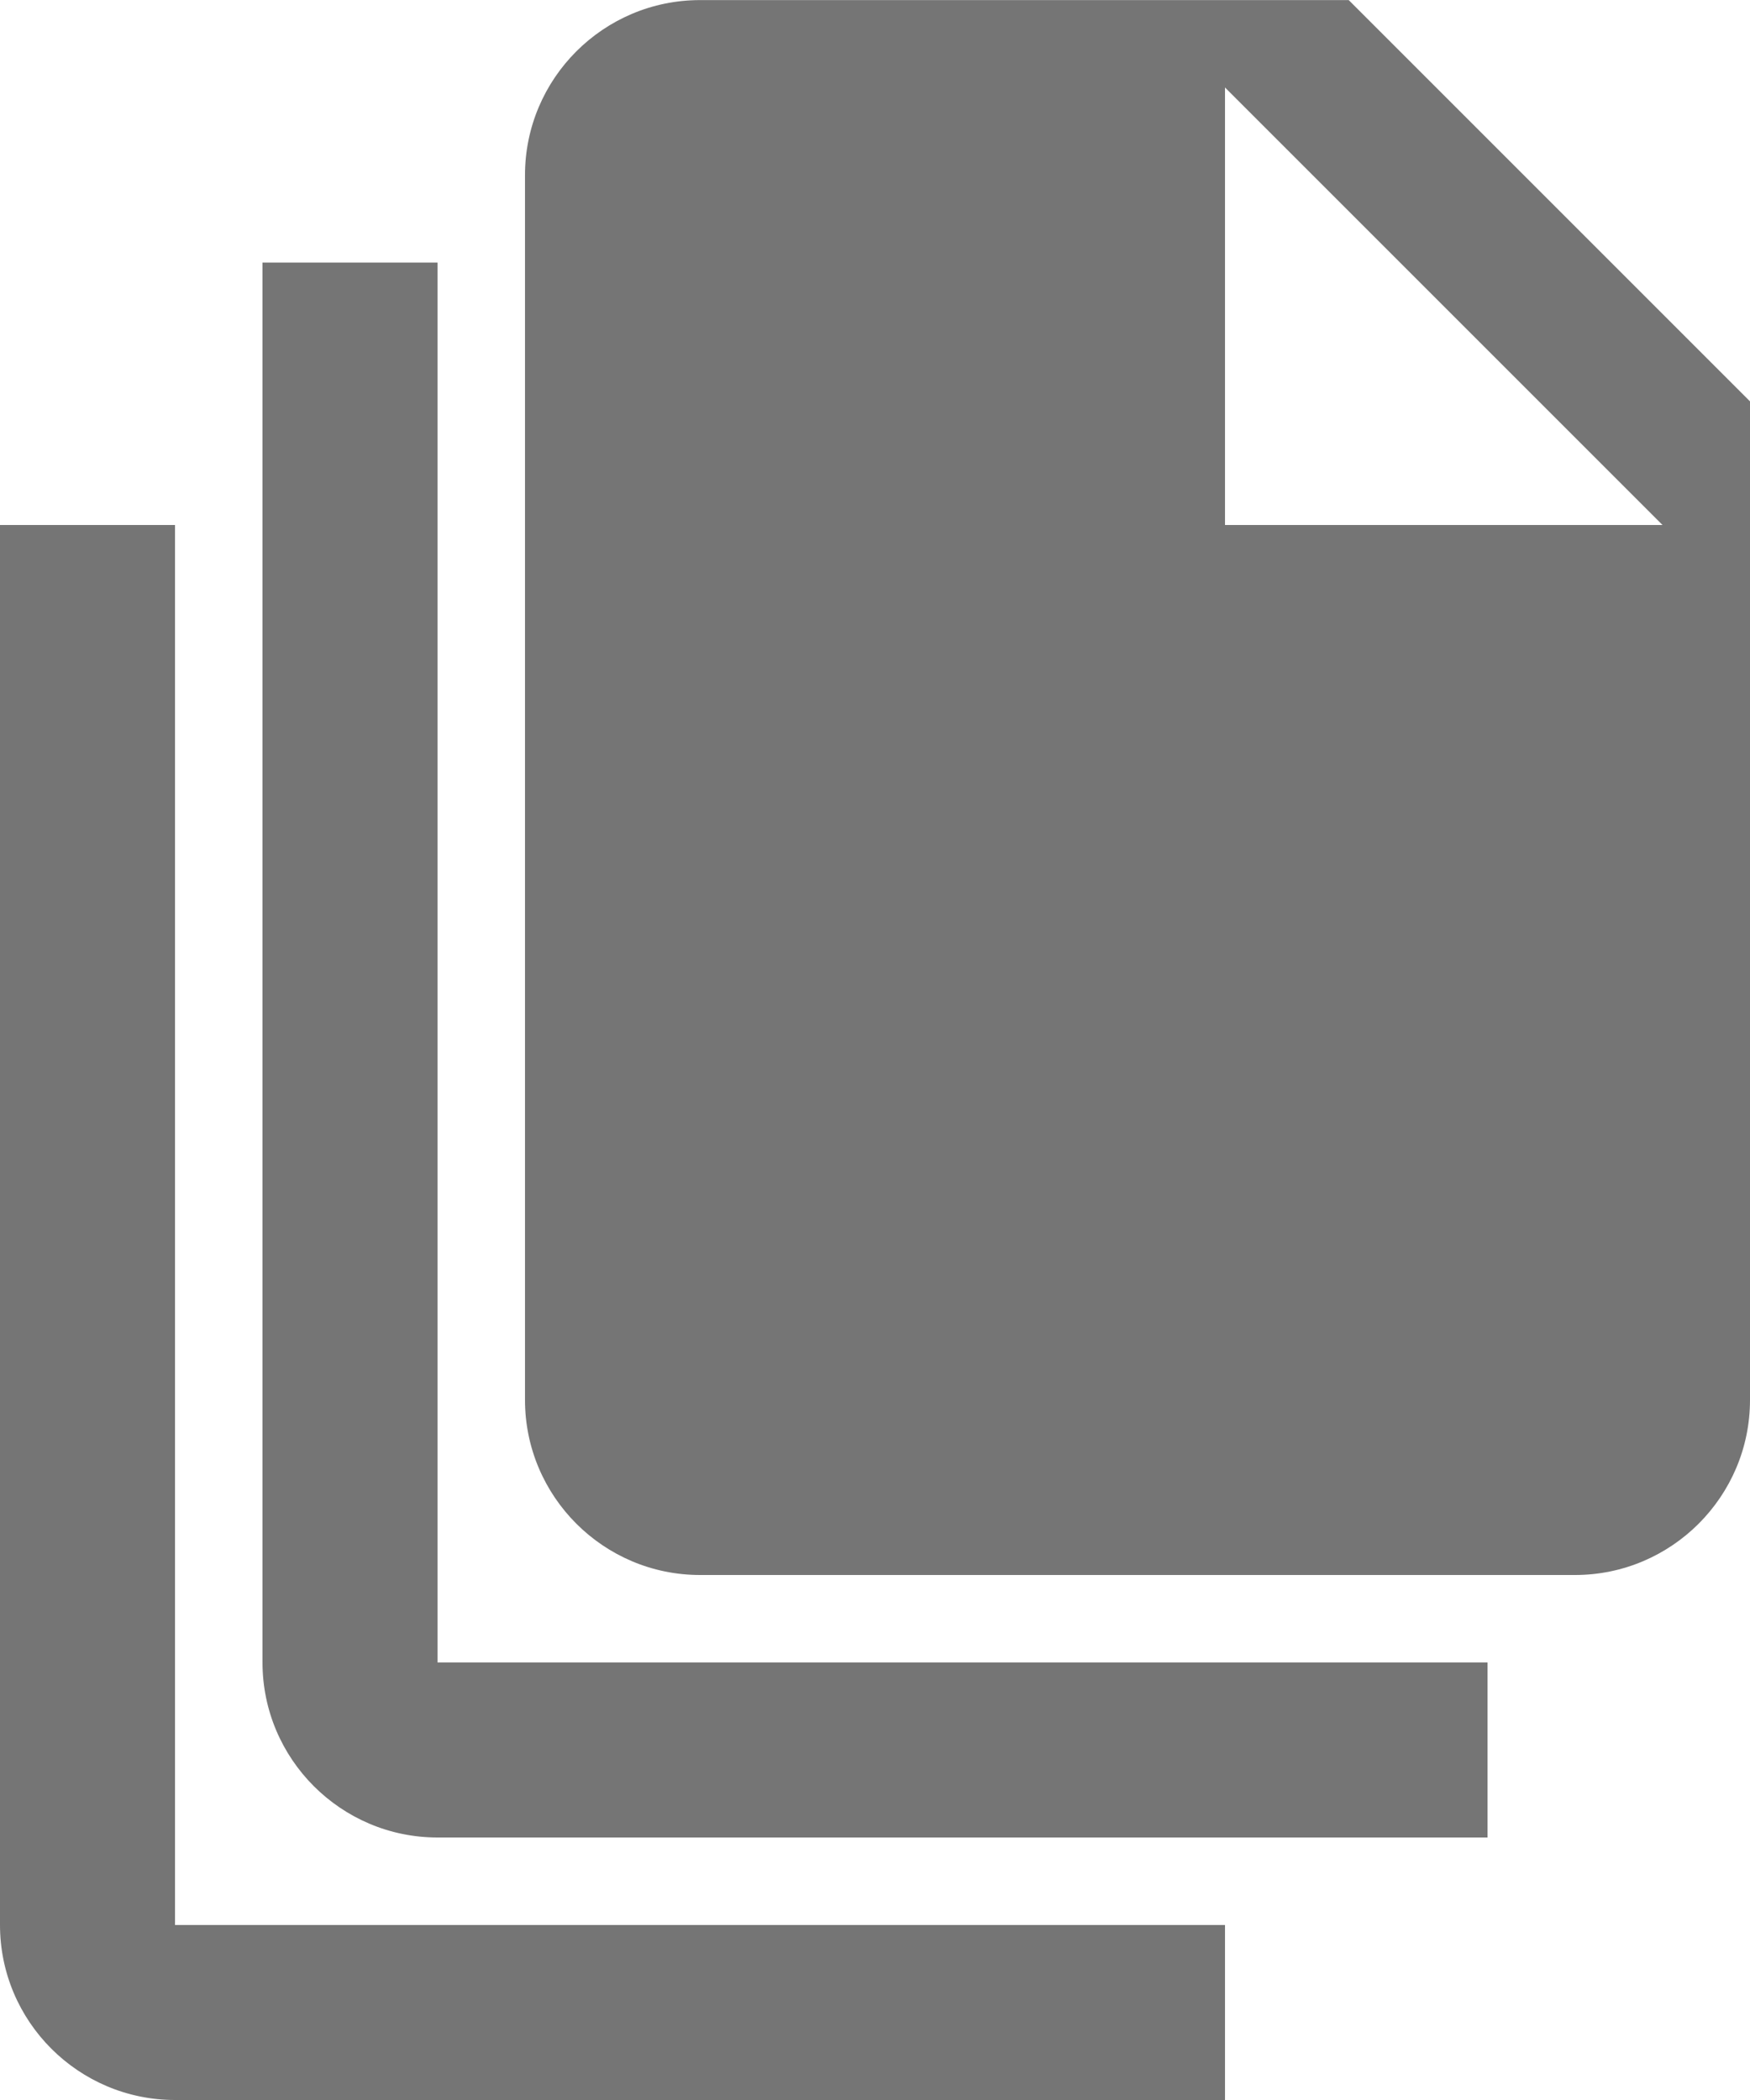 <?xml version="1.0" encoding="UTF-8"?>
<svg width="20px" height="24px" viewBox="0 0 20 24" version="1.1" xmlns="http://www.w3.org/2000/svg" xmlns:xlink="http://www.w3.org/1999/xlink">
    <!-- Generator: Sketch 42 (36781) - http://www.bohemiancoding.com/sketch -->
    <title>Fill 871 + Fill 872 + Fill 873</title>
    <desc>Created with Sketch.</desc>
    <defs></defs>
    <g id="Page-1" stroke="none" stroke-width="1" fill="none" fill-rule="evenodd">
        <g id="Solid-Icons" transform="translate(-2, -1584)" fill="#757575">
            <g id="Fill-871-+-Fill-872-+-Fill-873" transform="translate(2, 1584)">
                <path d="M14,6 L14,1 L19,6 L14,6 Z M15.414,0.001 L8,0.001 C6.897,0.001 6,0.898 6,2.001 L6,16 C6,17.102 6.897,18 8,18 L18,18 C19.103,18 20,17.102 20,16 L20,4.587 L15.414,0.001 Z" id="Fill-871"></path>
                <path d="M5,3.001 L3,3.001 L3,19 C3,20.102 3.897,21 5,21 L17,21 L17,19 L5,19 L5,3.001 Z" id="Fill-872"></path>
                <path d="M2,6 L0,6 L0,22 C0,23.102 0.897,24 2,24 L14,24 L14,22 L2,22 L2,6 Z" id="Fill-873"></path>
            </g>
        </g>
    </g>
</svg>